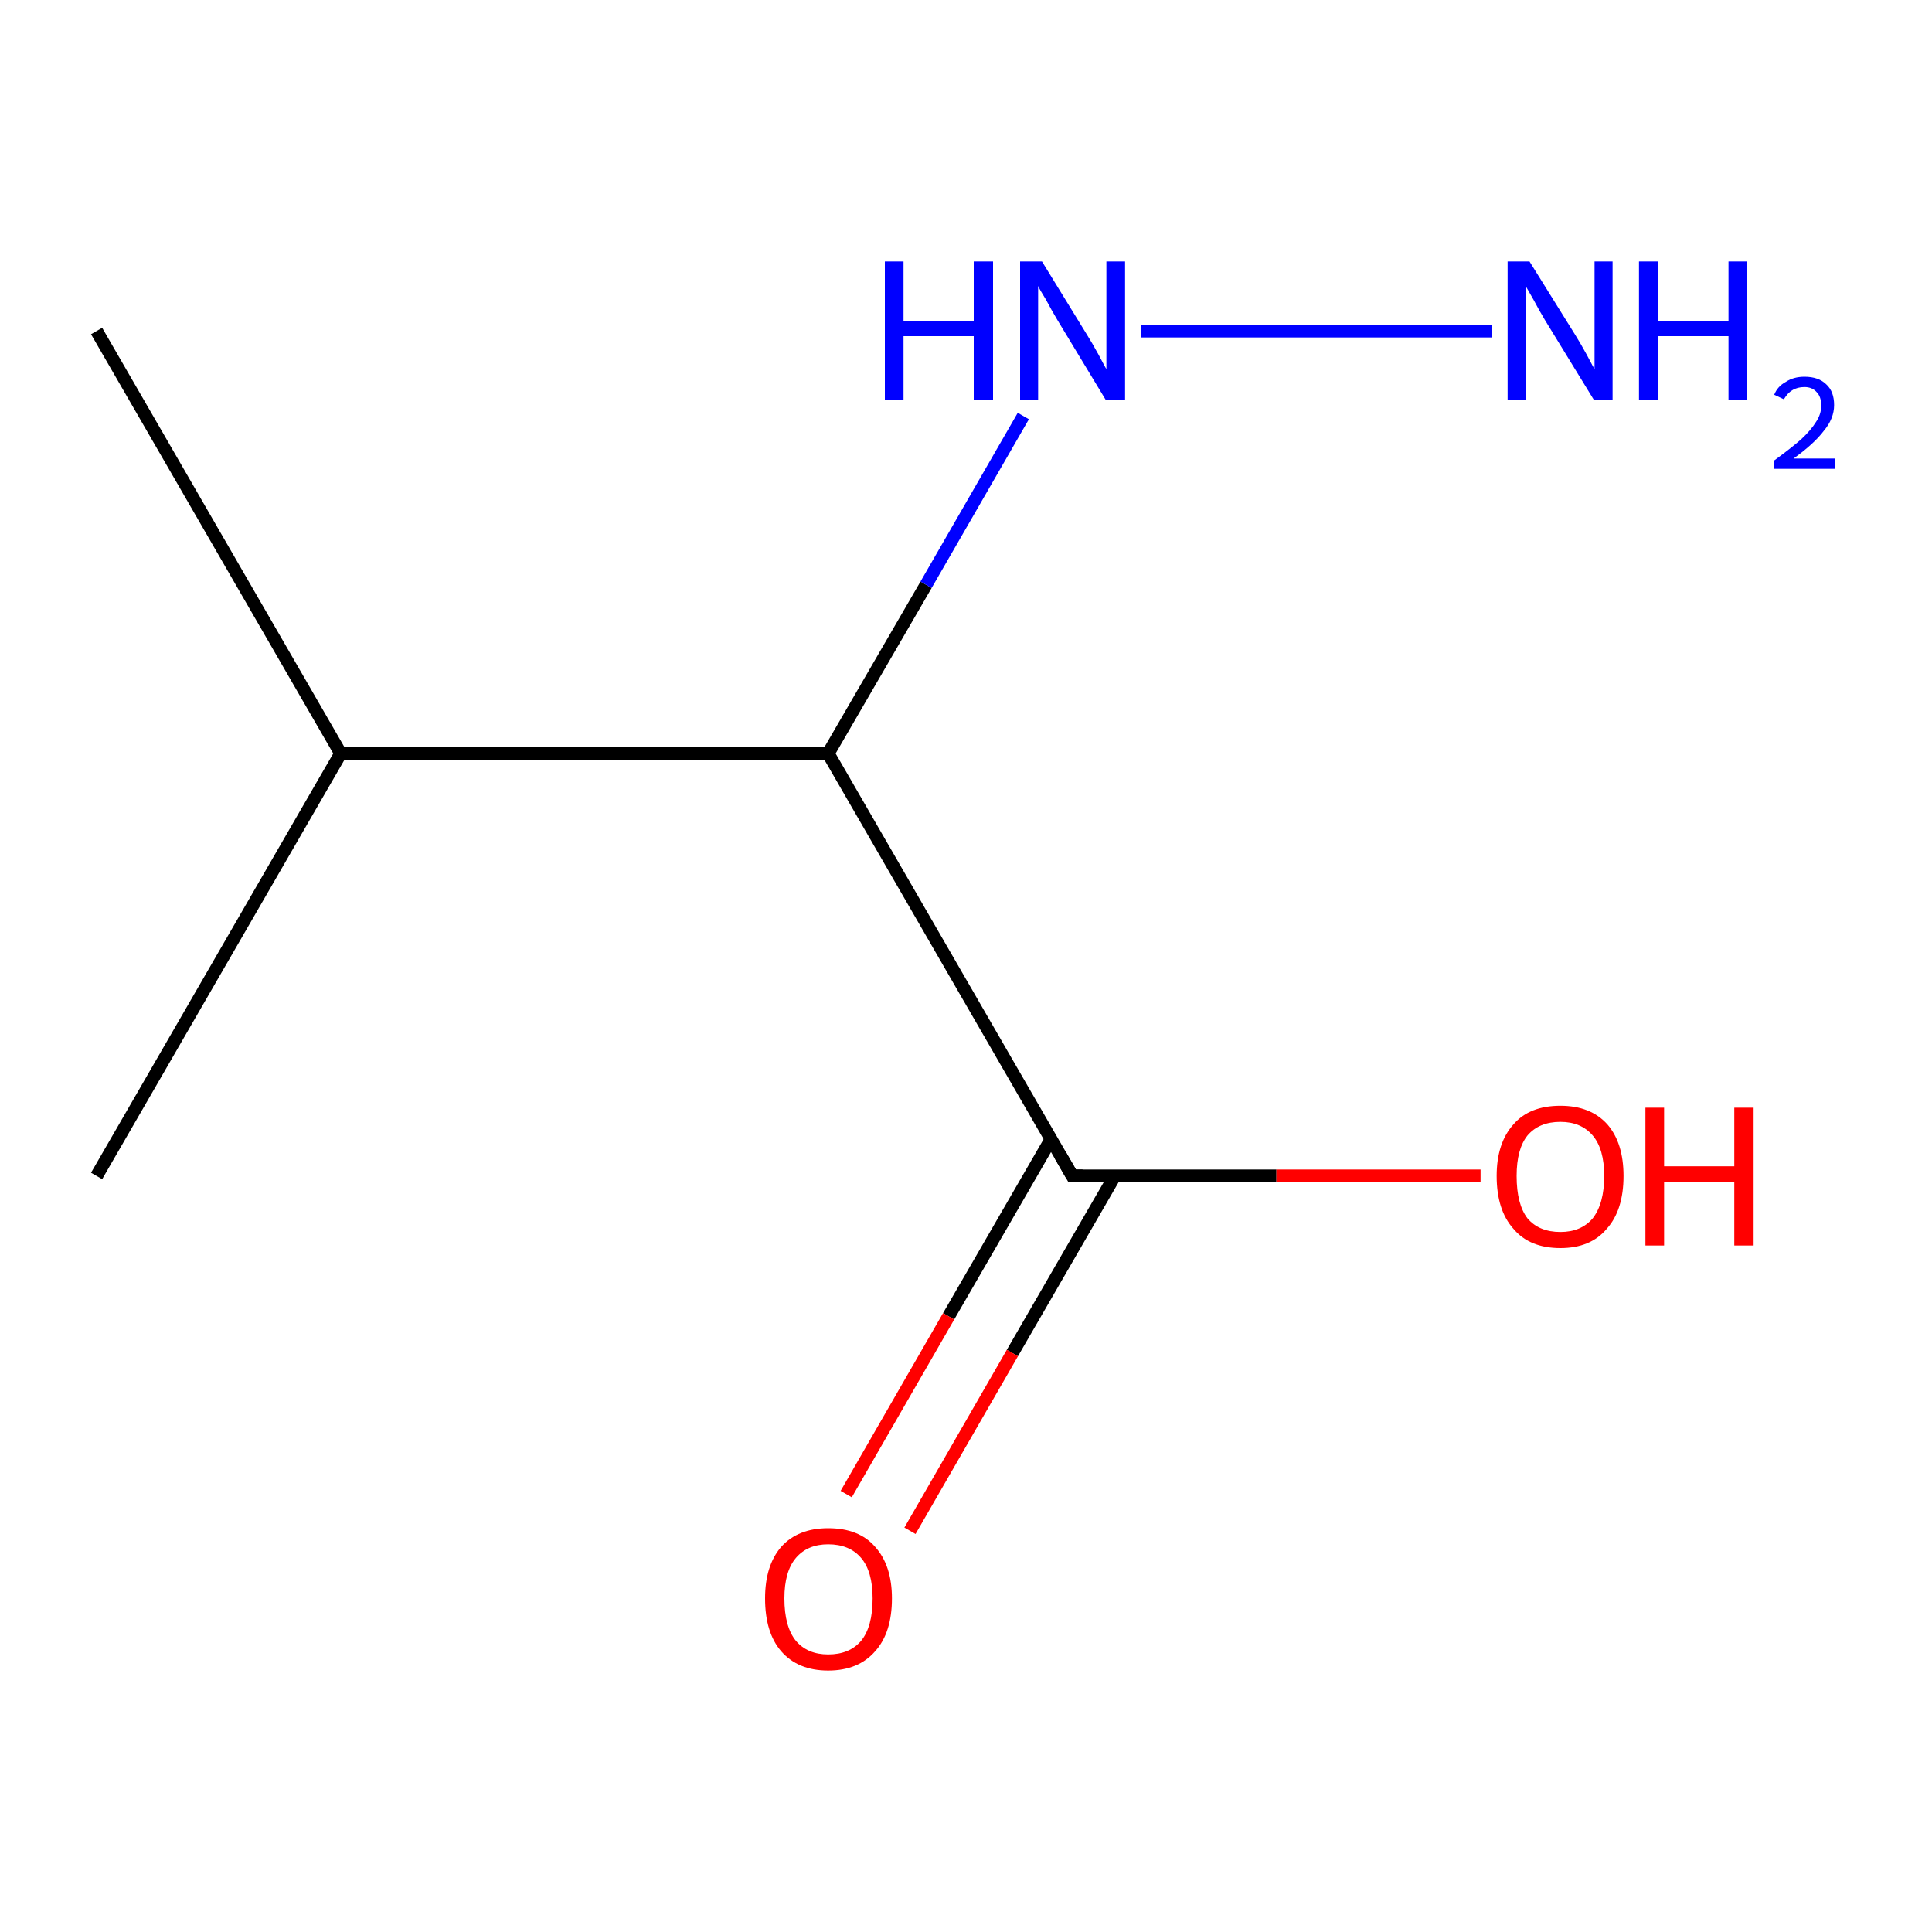 <?xml version='1.0' encoding='iso-8859-1'?>
<svg version='1.1' baseProfile='full'
              xmlns='http://www.w3.org/2000/svg'
                      xmlns:rdkit='http://www.rdkit.org/xml'
                      xmlns:xlink='http://www.w3.org/1999/xlink'
                  xml:space='preserve'
width='300px' height='300px' viewBox='0 0 300 300'>
<!-- END OF HEADER -->
<rect style='opacity:1.0;fill:#FFFFFF;stroke:none' width='300.0' height='300.0' x='0.0' y='0.0'> </rect>
<path class='bond-0 atom-0 atom-1' d='M 15.0,51.4 L 52.9,117.0' style='fill:none;fill-rule:evenodd;stroke:#000000;stroke-width:2.0px;stroke-linecap:butt;stroke-linejoin:miter;stroke-opacity:1' />
<path class='bond-1 atom-1 atom-2' d='M 52.9,117.0 L 15.0,182.6' style='fill:none;fill-rule:evenodd;stroke:#000000;stroke-width:2.0px;stroke-linecap:butt;stroke-linejoin:miter;stroke-opacity:1' />
<path class='bond-2 atom-1 atom-3' d='M 52.9,117.0 L 128.6,117.0' style='fill:none;fill-rule:evenodd;stroke:#000000;stroke-width:2.0px;stroke-linecap:butt;stroke-linejoin:miter;stroke-opacity:1' />
<path class='bond-3 atom-3 atom-4' d='M 128.6,117.0 L 143.8,90.8' style='fill:none;fill-rule:evenodd;stroke:#000000;stroke-width:2.0px;stroke-linecap:butt;stroke-linejoin:miter;stroke-opacity:1' />
<path class='bond-3 atom-3 atom-4' d='M 143.8,90.8 L 158.9,64.6' style='fill:none;fill-rule:evenodd;stroke:#0000FF;stroke-width:2.0px;stroke-linecap:butt;stroke-linejoin:miter;stroke-opacity:1' />
<path class='bond-4 atom-4 atom-5' d='M 177.2,51.4 L 231.6,51.4' style='fill:none;fill-rule:evenodd;stroke:#0000FF;stroke-width:2.0px;stroke-linecap:butt;stroke-linejoin:miter;stroke-opacity:1' />
<path class='bond-5 atom-3 atom-6' d='M 128.6,117.0 L 166.5,182.6' style='fill:none;fill-rule:evenodd;stroke:#000000;stroke-width:2.0px;stroke-linecap:butt;stroke-linejoin:miter;stroke-opacity:1' />
<path class='bond-6 atom-6 atom-7' d='M 163.2,176.9 L 147.3,204.4' style='fill:none;fill-rule:evenodd;stroke:#000000;stroke-width:2.0px;stroke-linecap:butt;stroke-linejoin:miter;stroke-opacity:1' />
<path class='bond-6 atom-6 atom-7' d='M 147.3,204.4 L 131.4,232.0' style='fill:none;fill-rule:evenodd;stroke:#FF0000;stroke-width:2.0px;stroke-linecap:butt;stroke-linejoin:miter;stroke-opacity:1' />
<path class='bond-6 atom-6 atom-7' d='M 173.1,182.6 L 157.2,210.1' style='fill:none;fill-rule:evenodd;stroke:#000000;stroke-width:2.0px;stroke-linecap:butt;stroke-linejoin:miter;stroke-opacity:1' />
<path class='bond-6 atom-6 atom-7' d='M 157.2,210.1 L 141.3,237.7' style='fill:none;fill-rule:evenodd;stroke:#FF0000;stroke-width:2.0px;stroke-linecap:butt;stroke-linejoin:miter;stroke-opacity:1' />
<path class='bond-7 atom-6 atom-8' d='M 166.5,182.6 L 198.2,182.6' style='fill:none;fill-rule:evenodd;stroke:#000000;stroke-width:2.0px;stroke-linecap:butt;stroke-linejoin:miter;stroke-opacity:1' />
<path class='bond-7 atom-6 atom-8' d='M 198.2,182.6 L 229.9,182.6' style='fill:none;fill-rule:evenodd;stroke:#FF0000;stroke-width:2.0px;stroke-linecap:butt;stroke-linejoin:miter;stroke-opacity:1' />
<path d='M 164.6,179.3 L 166.5,182.6 L 168.1,182.6' style='fill:none;stroke:#000000;stroke-width:2.0px;stroke-linecap:butt;stroke-linejoin:miter;stroke-miterlimit:10;stroke-opacity:1;' />
<path class='atom-4' d='M 137.4 40.6
L 140.3 40.6
L 140.3 49.8
L 151.2 49.8
L 151.2 40.6
L 154.2 40.6
L 154.2 62.1
L 151.2 62.1
L 151.2 52.2
L 140.3 52.2
L 140.3 62.1
L 137.4 62.1
L 137.4 40.6
' fill='#0000FF'/>
<path class='atom-4' d='M 161.8 40.6
L 168.8 52.0
Q 169.5 53.1, 170.6 55.1
Q 171.7 57.2, 171.8 57.3
L 171.8 40.6
L 174.7 40.6
L 174.7 62.1
L 171.7 62.1
L 164.2 49.7
Q 163.3 48.2, 162.4 46.5
Q 161.4 44.9, 161.2 44.4
L 161.2 62.1
L 158.4 62.1
L 158.4 40.6
L 161.8 40.6
' fill='#0000FF'/>
<path class='atom-5' d='M 237.5 40.6
L 244.6 52.0
Q 245.3 53.1, 246.4 55.1
Q 247.5 57.2, 247.6 57.3
L 247.6 40.6
L 250.4 40.6
L 250.4 62.1
L 247.5 62.1
L 239.9 49.7
Q 239.0 48.2, 238.1 46.5
Q 237.2 44.9, 236.9 44.4
L 236.9 62.1
L 234.1 62.1
L 234.1 40.6
L 237.5 40.6
' fill='#0000FF'/>
<path class='atom-5' d='M 254.5 40.6
L 257.4 40.6
L 257.4 49.8
L 268.4 49.8
L 268.4 40.6
L 271.3 40.6
L 271.3 62.1
L 268.4 62.1
L 268.4 52.2
L 257.4 52.2
L 257.4 62.1
L 254.5 62.1
L 254.5 40.6
' fill='#0000FF'/>
<path class='atom-5' d='M 275.5 61.3
Q 276.0 60.0, 277.3 59.3
Q 278.5 58.5, 280.2 58.5
Q 282.4 58.5, 283.6 59.7
Q 284.8 60.8, 284.8 62.9
Q 284.8 65.0, 283.2 66.9
Q 281.7 68.9, 278.5 71.2
L 285.0 71.2
L 285.0 72.8
L 275.5 72.8
L 275.5 71.5
Q 278.1 69.6, 279.7 68.2
Q 281.2 66.8, 282.0 65.5
Q 282.8 64.3, 282.8 63.0
Q 282.8 61.6, 282.1 60.9
Q 281.4 60.1, 280.2 60.1
Q 279.1 60.1, 278.3 60.6
Q 277.6 61.0, 277.0 62.0
L 275.5 61.3
' fill='#0000FF'/>
<path class='atom-7' d='M 118.8 248.2
Q 118.8 243.1, 121.3 240.2
Q 123.9 237.3, 128.6 237.3
Q 133.4 237.3, 135.9 240.2
Q 138.5 243.1, 138.5 248.2
Q 138.5 253.5, 135.9 256.4
Q 133.3 259.4, 128.6 259.4
Q 123.9 259.4, 121.3 256.4
Q 118.8 253.5, 118.8 248.2
M 128.6 256.9
Q 131.9 256.9, 133.7 254.8
Q 135.5 252.6, 135.5 248.2
Q 135.5 244.0, 133.7 241.9
Q 131.9 239.8, 128.6 239.8
Q 125.4 239.8, 123.6 241.9
Q 121.8 244.0, 121.8 248.2
Q 121.8 252.6, 123.6 254.8
Q 125.4 256.9, 128.6 256.9
' fill='#FF0000'/>
<path class='atom-8' d='M 232.4 182.6
Q 232.4 177.5, 235.0 174.6
Q 237.5 171.7, 242.3 171.7
Q 247.0 171.7, 249.6 174.6
Q 252.1 177.5, 252.1 182.6
Q 252.1 187.9, 249.5 190.8
Q 247.0 193.8, 242.3 193.8
Q 237.5 193.8, 235.0 190.8
Q 232.4 187.9, 232.4 182.6
M 242.3 191.3
Q 245.5 191.3, 247.3 189.2
Q 249.1 186.9, 249.1 182.6
Q 249.1 178.4, 247.3 176.3
Q 245.5 174.2, 242.3 174.2
Q 239.0 174.2, 237.2 176.3
Q 235.5 178.4, 235.5 182.6
Q 235.5 187.0, 237.2 189.2
Q 239.0 191.3, 242.3 191.3
' fill='#FF0000'/>
<path class='atom-8' d='M 255.5 172.0
L 258.4 172.0
L 258.4 181.1
L 269.3 181.1
L 269.3 172.0
L 272.3 172.0
L 272.3 193.4
L 269.3 193.4
L 269.3 183.5
L 258.4 183.5
L 258.4 193.4
L 255.5 193.4
L 255.5 172.0
' fill='#FF0000'/>
</svg>
